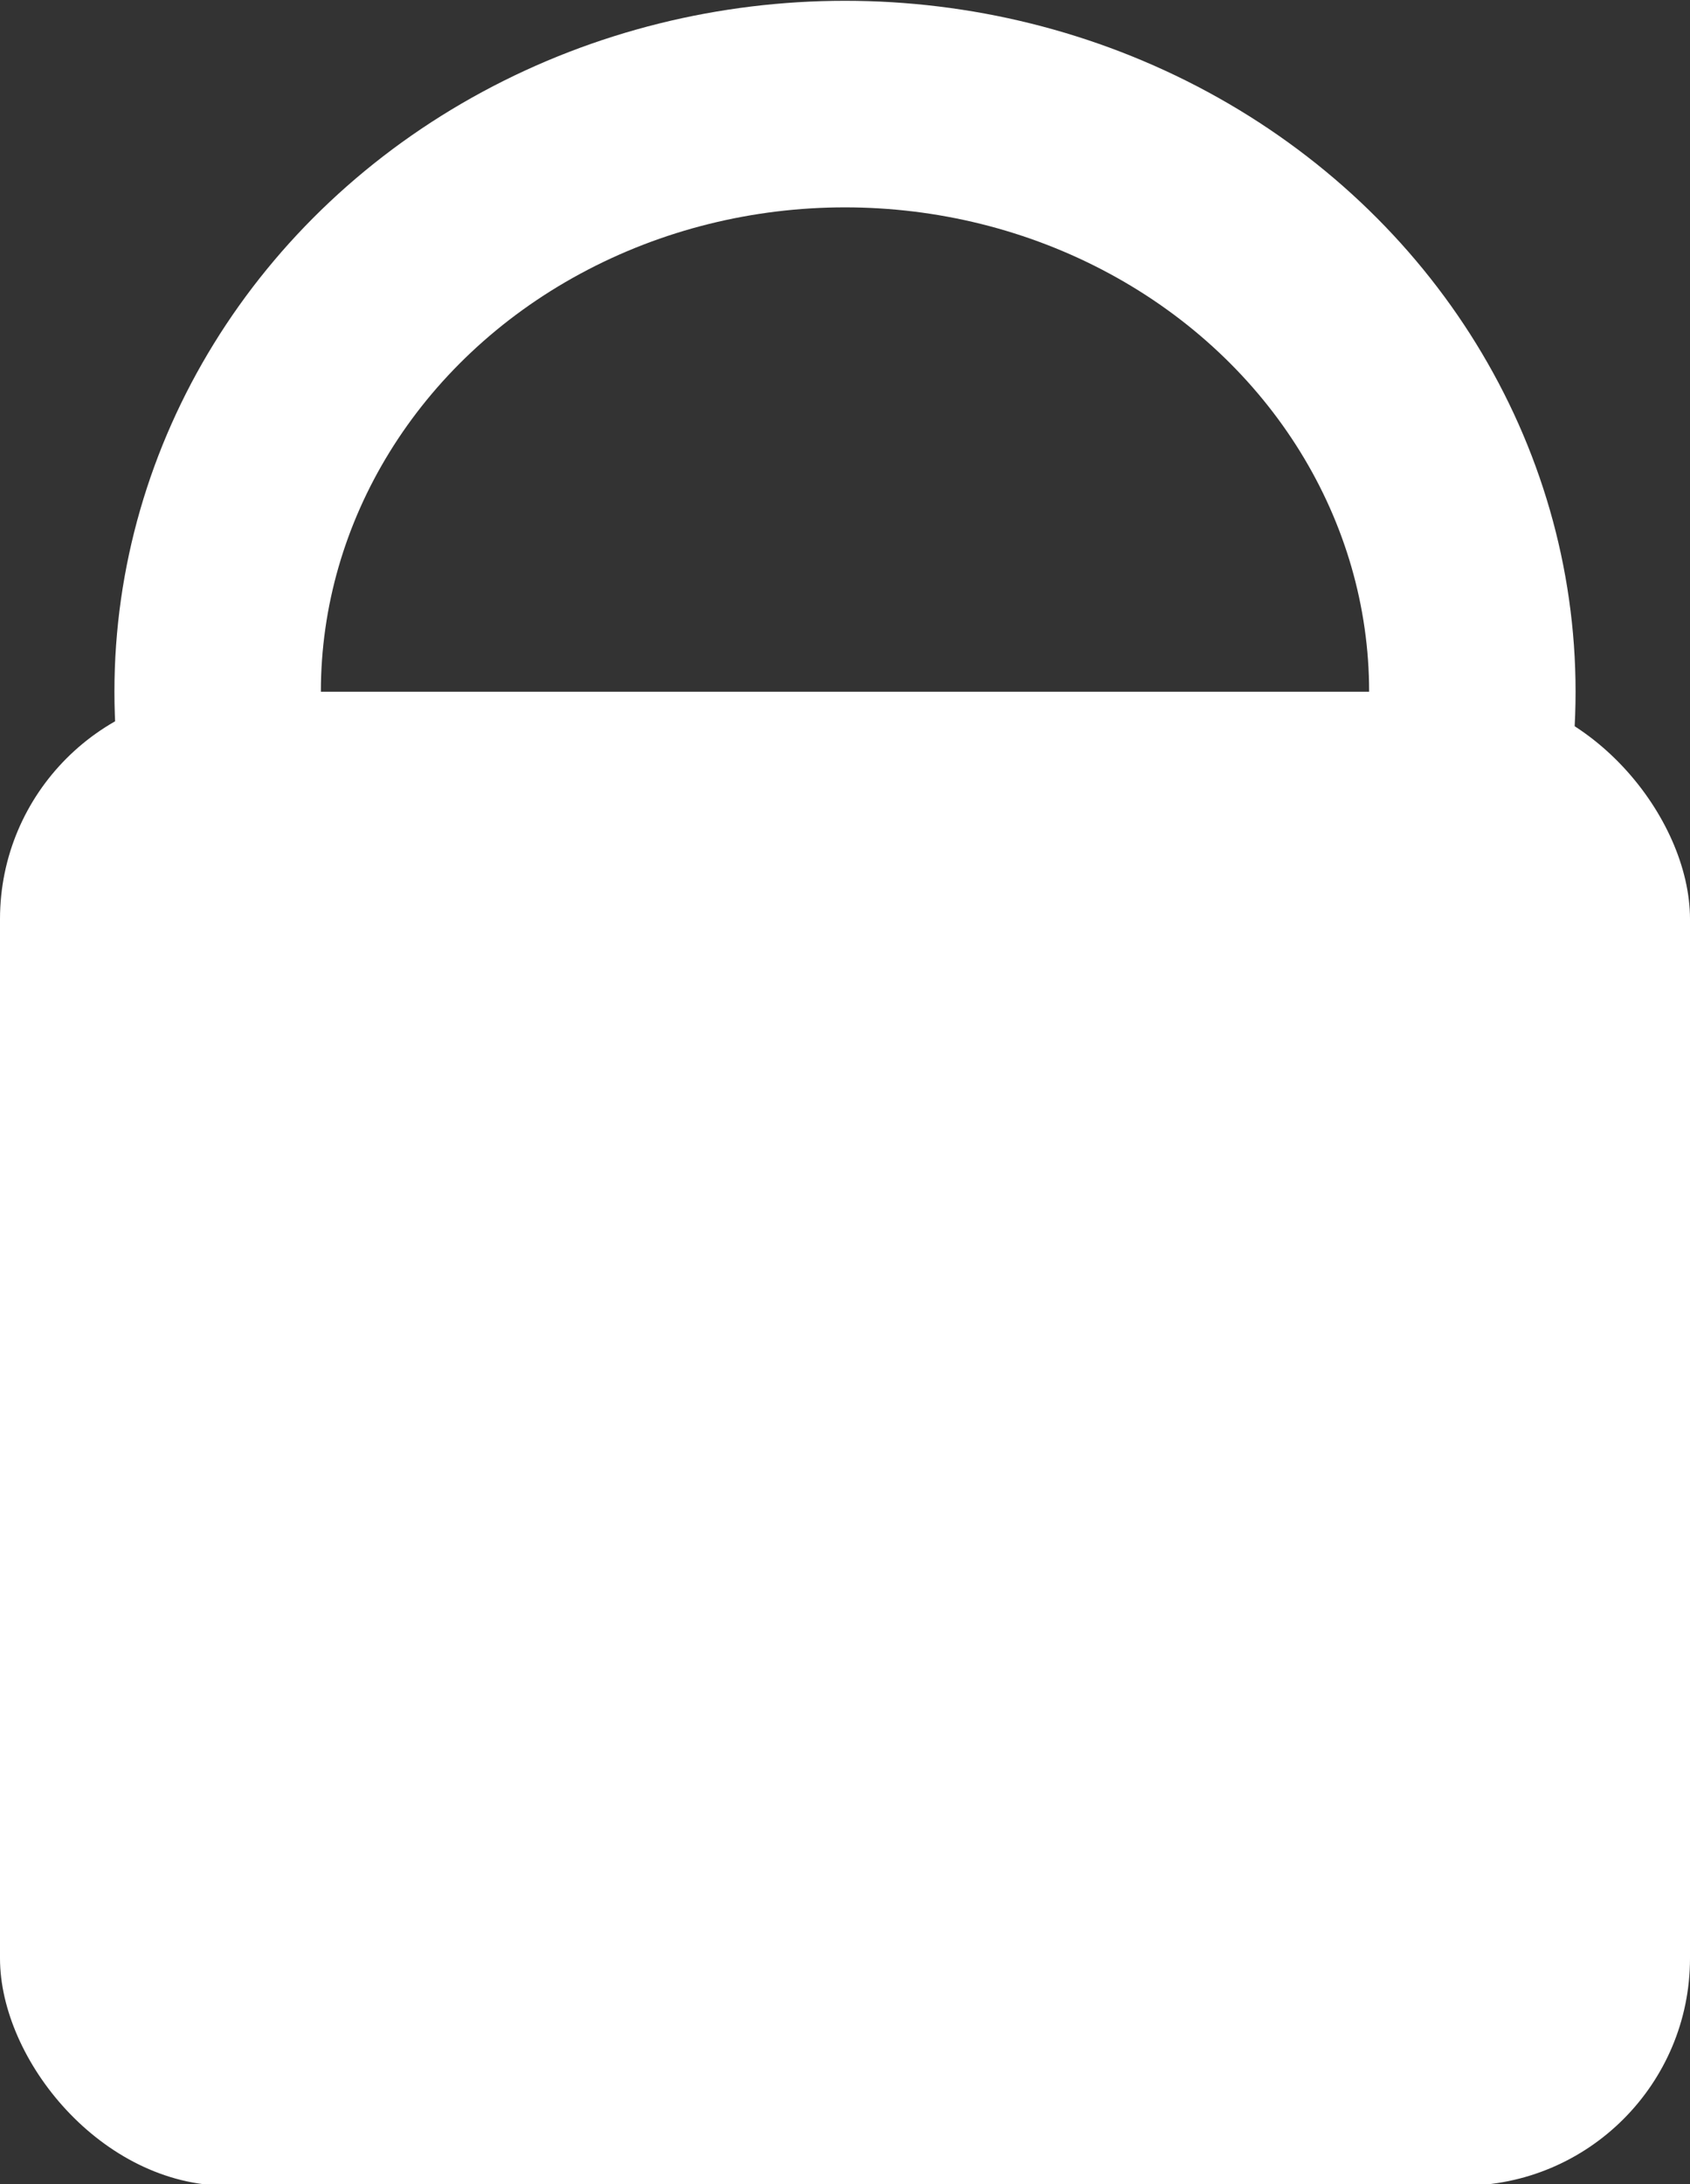 <?xml version="1.0" encoding="UTF-8" standalone="no"?>
<!-- Created with Inkscape (http://www.inkscape.org/) -->

<svg
   width="1.056mm"
   height="1.364mm"
   viewBox="0 0 1.056 1.364"
   version="1.1"
   id="svg1"
   xmlns="http://www.w3.org/2000/svg"
   xmlns:svg="http://www.w3.org/2000/svg">
  <rect x="0" y="0" width="1.056" height="1.364" fill="#333333" stroke="none"/>
  <defs
     id="defs1" />
  <g
     id="layer1"
     transform="translate(-8.756,-8.389)">
    <rect
       style="fill:#ffffff;fill-opacity:1;stroke:none;stroke-width:0.046;stroke-linecap:round;stroke-linejoin:round;stroke-dasharray:none;stroke-opacity:1"
       id="rect19"
       width="1.056"
       height="0.933"
       x="8.756"
       y="8.821"
       ry="0.142" />
    <ellipse
       style="fill:none;fill-opacity:1;stroke:#ffffff;stroke-width:0.129;stroke-linecap:round;stroke-linejoin:round;stroke-dasharray:none;stroke-opacity:1"
       id="path20"
       cx="9.284"
       cy="8.821"
       rx="0.392"
       ry="0.367" />
  </g>
</svg>

